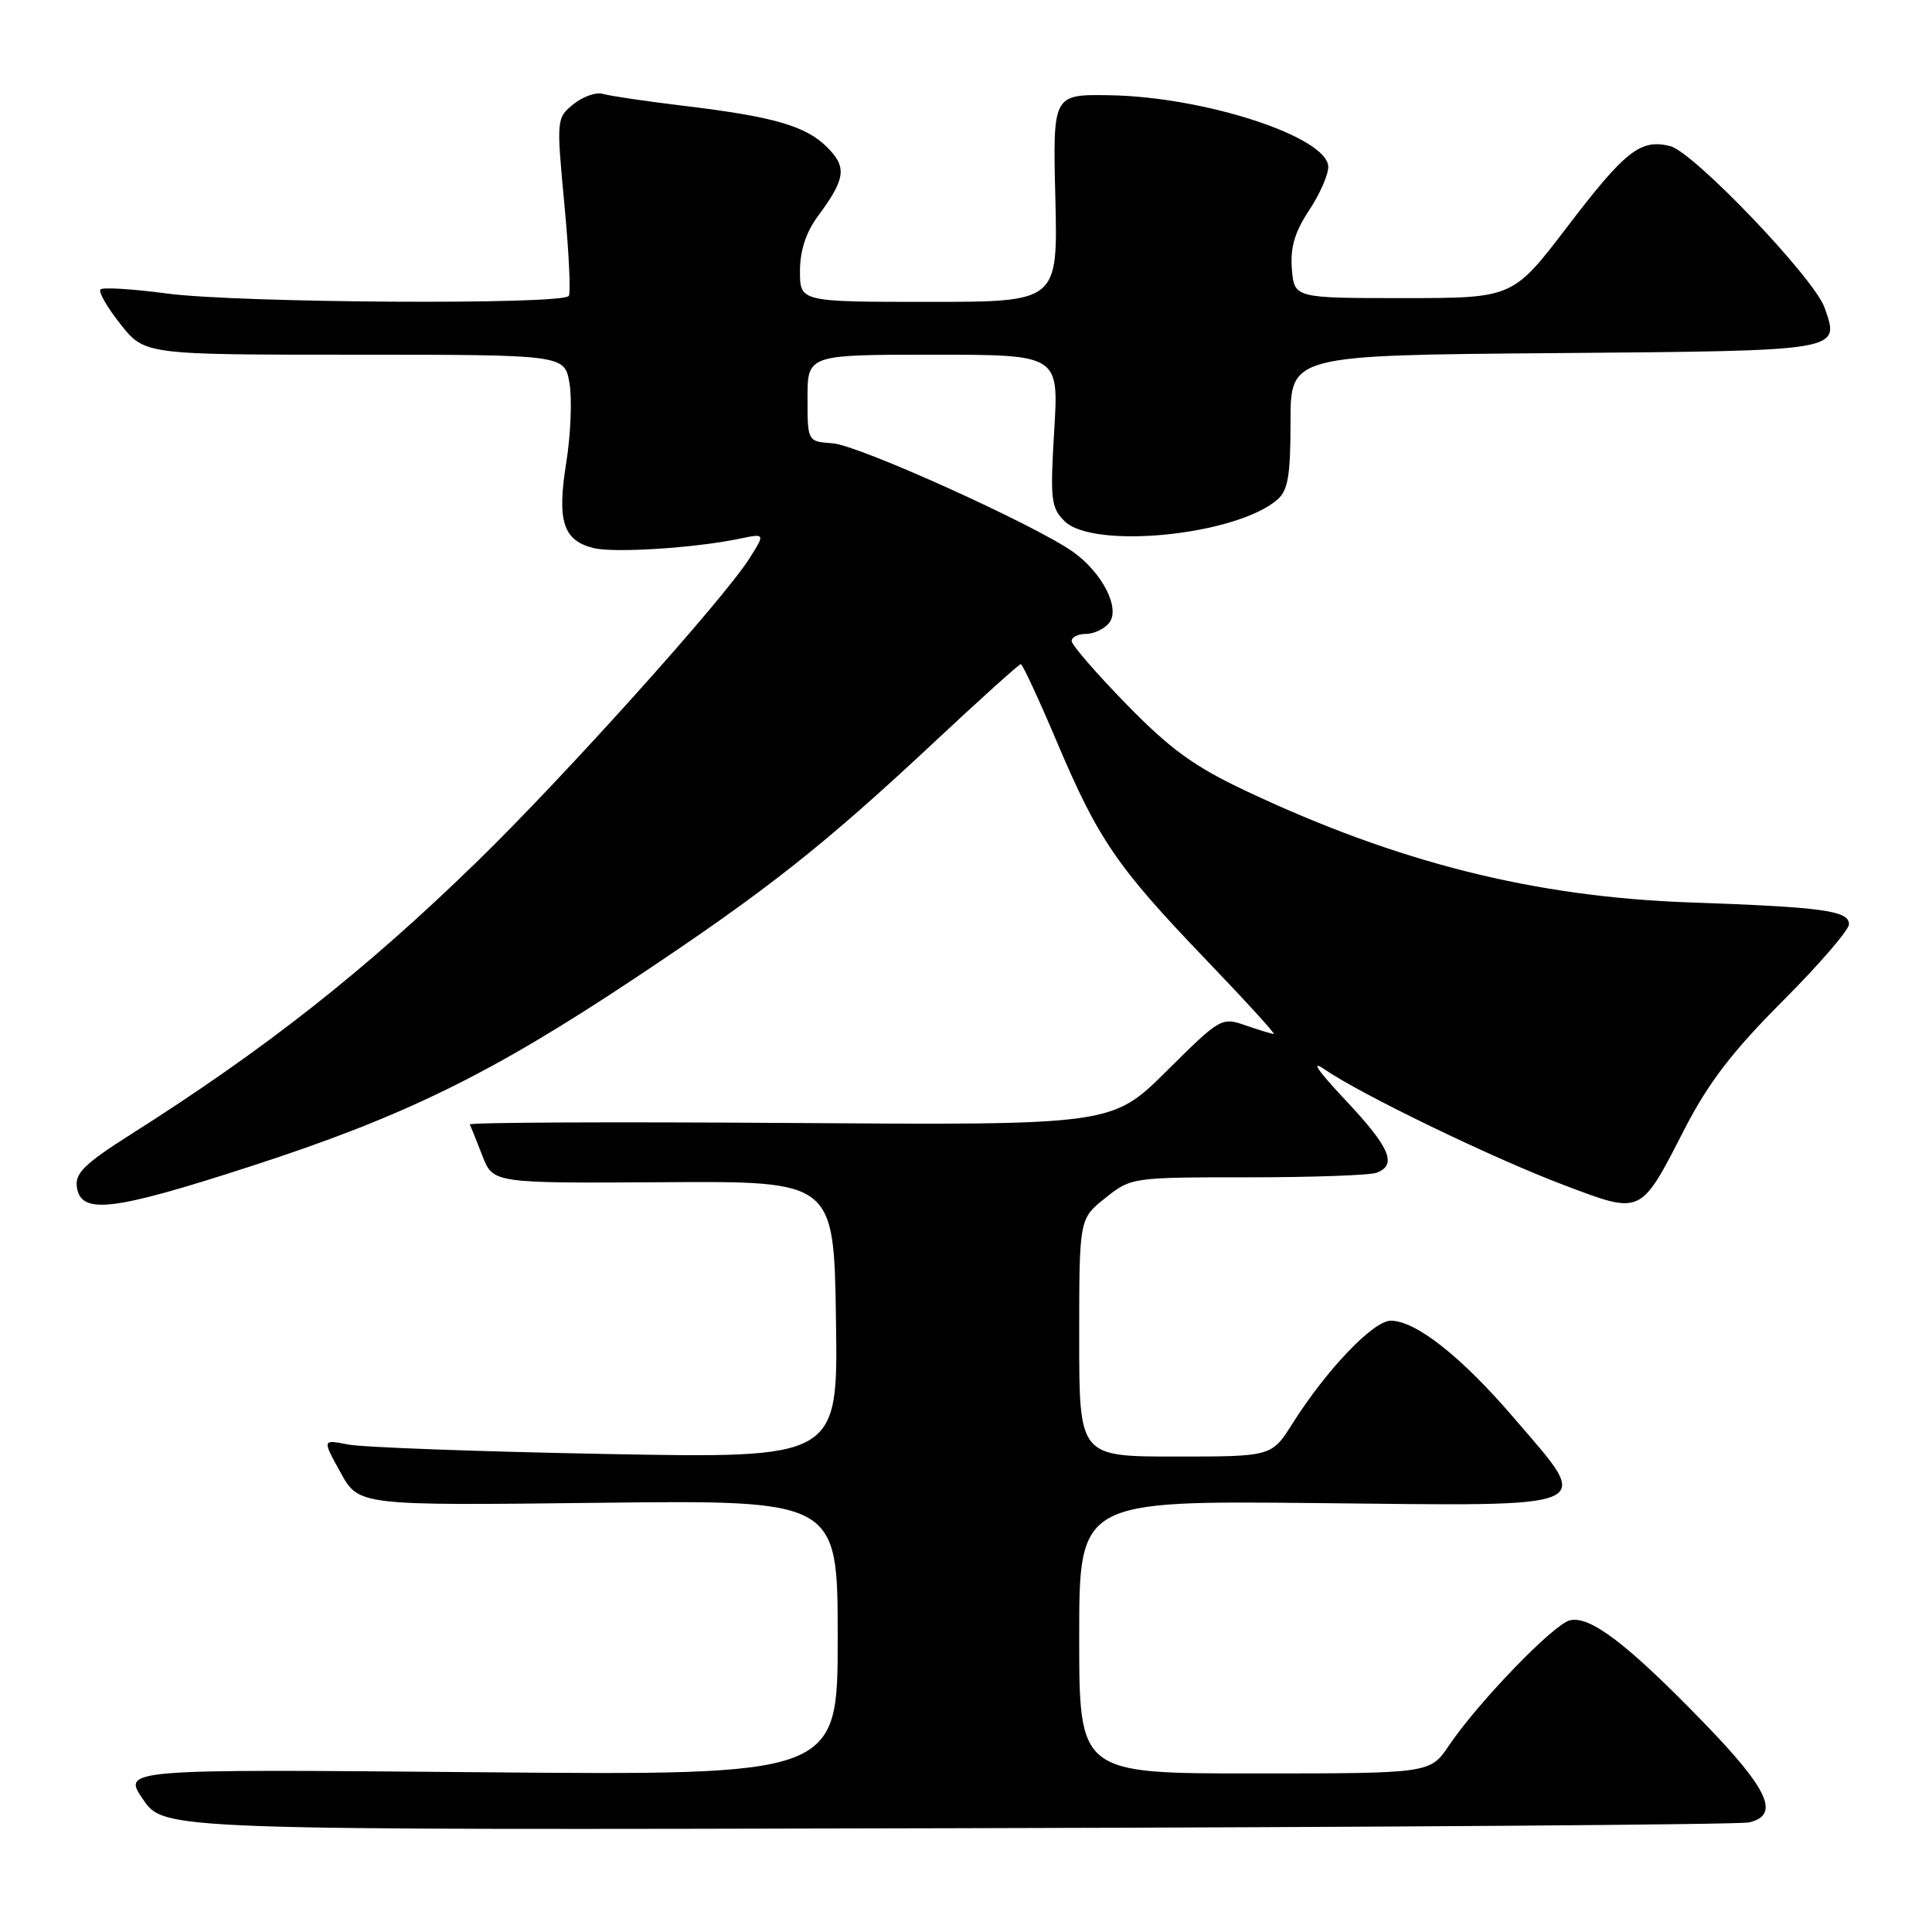 <?xml version="1.0" encoding="UTF-8" standalone="no"?>
<!DOCTYPE svg PUBLIC "-//W3C//DTD SVG 1.1//EN" "http://www.w3.org/Graphics/SVG/1.1/DTD/svg11.dtd" >
<svg xmlns="http://www.w3.org/2000/svg" xmlns:xlink="http://www.w3.org/1999/xlink" version="1.1" viewBox="0 0 256 256">
 <g >
 <path fill="currentColor"
d=" M 231.75 241.48 C 235.90 240.52 234.37 237.14 225.75 228.25 C 215.65 217.83 210.65 214.02 207.99 214.71 C 205.78 215.29 195.85 225.58 192.00 231.28 C 189.50 234.99 189.50 234.99 166.25 234.99 C 143.00 235.00 143.00 235.00 143.00 216.92 C 143.00 198.84 143.00 198.84 174.75 199.17 C 212.41 199.56 211.10 200.13 200.64 187.93 C 193.66 179.78 187.61 175.00 184.28 175.00 C 181.97 175.00 175.77 181.49 171.26 188.63 C 168.50 193.00 168.50 193.00 155.75 193.00 C 143.00 193.00 143.00 193.00 143.00 177.25 C 143.00 161.50 143.00 161.50 146.45 158.75 C 149.87 156.02 149.99 156.00 165.36 156.00 C 173.87 156.00 181.55 155.73 182.42 155.39 C 185.17 154.34 184.17 152.03 178.25 145.74 C 174.61 141.87 173.60 140.38 175.50 141.69 C 180.36 145.03 197.81 153.47 207.21 157.02 C 217.61 160.95 217.31 161.09 223.21 149.61 C 226.37 143.47 229.52 139.36 236.19 132.67 C 241.04 127.82 245.00 123.22 245.00 122.47 C 245.00 120.67 241.60 120.20 224.00 119.58 C 203.33 118.86 185.17 114.29 165.00 104.76 C 158.19 101.54 155.06 99.26 149.25 93.31 C 145.26 89.22 142.00 85.45 142.00 84.94 C 142.00 84.42 142.84 84.00 143.88 84.00 C 144.91 84.00 146.29 83.36 146.94 82.57 C 148.51 80.68 146.11 75.93 142.19 73.13 C 137.15 69.55 113.77 58.98 110.33 58.74 C 107.00 58.50 107.00 58.50 107.00 52.75 C 107.00 47.00 107.00 47.00 123.65 47.00 C 140.30 47.00 140.30 47.00 139.69 57.04 C 139.14 66.15 139.26 67.26 141.04 69.04 C 144.84 72.84 163.79 70.94 169.25 66.21 C 170.67 64.98 171.00 63.03 171.00 55.88 C 171.00 47.07 171.00 47.07 206.04 46.79 C 244.30 46.47 243.79 46.56 241.77 40.78 C 240.42 36.88 224.42 20.14 221.31 19.36 C 217.38 18.38 215.37 19.96 207.71 30.00 C 200.46 39.50 200.46 39.50 185.98 39.50 C 171.50 39.50 171.50 39.50 171.18 35.65 C 170.95 32.82 171.55 30.77 173.43 27.92 C 174.85 25.79 176.00 23.18 176.00 22.13 C 176.00 18.17 159.67 12.82 147.00 12.62 C 139.50 12.50 139.50 12.50 139.84 26.25 C 140.17 40.00 140.17 40.00 123.09 40.00 C 106.00 40.00 106.00 40.00 106.00 35.93 C 106.00 33.23 106.79 30.80 108.35 28.68 C 112.05 23.68 112.26 22.16 109.60 19.51 C 106.77 16.68 102.52 15.45 90.50 14.01 C 85.55 13.41 80.78 12.71 79.89 12.44 C 79.00 12.17 77.25 12.79 75.99 13.80 C 73.74 15.63 73.72 15.77 74.78 27.04 C 75.38 33.30 75.64 38.78 75.37 39.21 C 74.63 40.41 31.46 40.15 22.10 38.89 C 17.58 38.29 13.63 38.04 13.32 38.35 C 13.01 38.66 14.20 40.73 15.96 42.95 C 19.17 47.00 19.17 47.00 47.00 47.00 C 74.82 47.00 74.82 47.00 75.46 50.79 C 75.82 52.88 75.62 57.61 75.03 61.31 C 73.79 69.04 74.61 71.61 78.64 72.62 C 81.34 73.30 92.04 72.62 97.95 71.39 C 101.41 70.67 101.41 70.67 99.28 74.03 C 95.82 79.49 74.62 103.08 63.14 114.24 C 48.27 128.70 35.15 139.03 17.18 150.41 C 11.24 154.18 9.93 155.46 10.18 157.27 C 10.71 160.98 14.87 160.49 33.13 154.57 C 53.54 147.96 64.99 142.35 84.20 129.57 C 101.54 118.04 109.09 112.08 123.67 98.45 C 129.81 92.70 135.03 88.00 135.26 88.00 C 135.49 88.00 137.63 92.61 140.02 98.25 C 145.50 111.20 147.99 114.86 159.73 127.09 C 164.96 132.54 169.03 137.00 168.77 137.00 C 168.51 137.00 166.84 136.49 165.05 135.87 C 161.86 134.76 161.69 134.86 154.58 141.92 C 147.35 149.10 147.35 149.10 104.67 148.80 C 81.20 148.64 62.11 148.72 62.25 149.00 C 62.39 149.28 63.14 151.14 63.92 153.15 C 65.33 156.79 65.33 156.79 87.91 156.65 C 110.50 156.50 110.50 156.50 110.77 174.87 C 111.05 193.24 111.05 193.24 80.27 192.66 C 63.35 192.34 47.97 191.78 46.10 191.40 C 42.70 190.73 42.70 190.73 45.12 195.11 C 47.54 199.50 47.54 199.50 79.27 199.13 C 111.00 198.76 111.00 198.76 111.00 217.01 C 111.00 235.25 111.00 235.25 63.59 234.83 C 16.18 234.41 16.18 234.41 18.97 238.45 C 21.75 242.50 21.75 242.50 125.63 242.25 C 182.76 242.12 230.51 241.77 231.75 241.48 Z "/>
</g>
</svg>